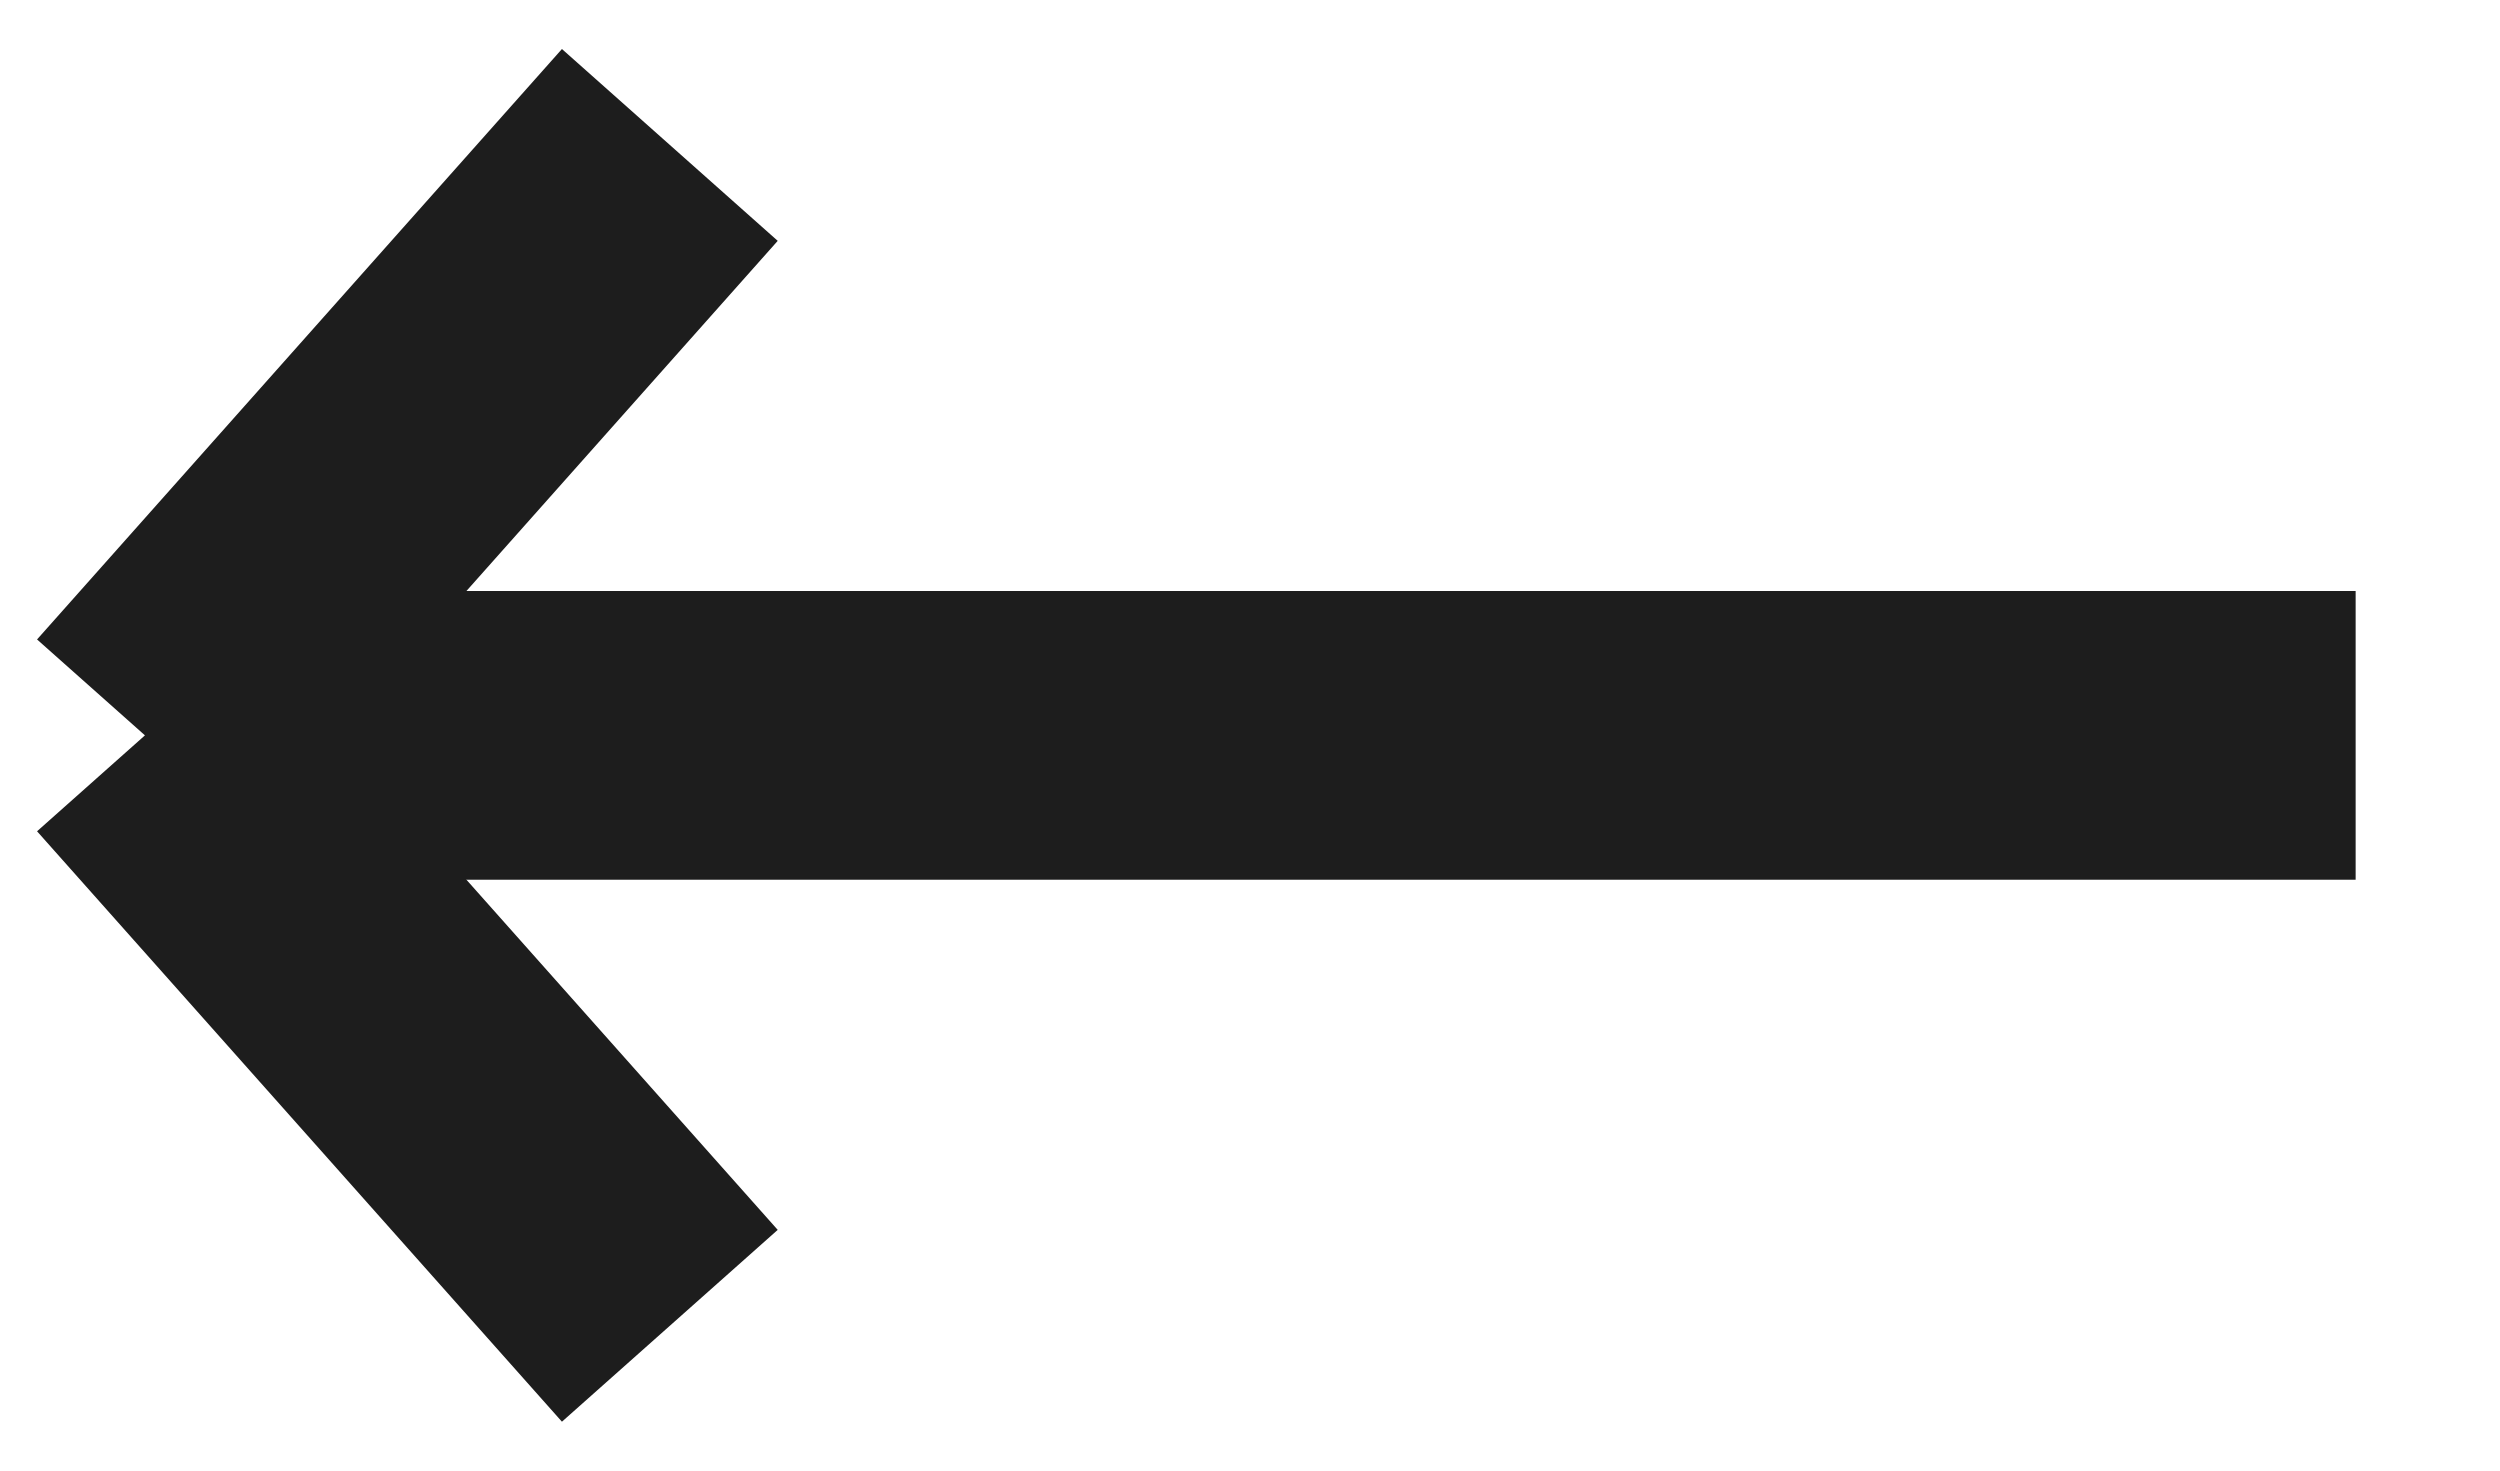 <svg width="17.318" height="10.188" viewBox="0 0 17.318 10.188" fill="none" xmlns="http://www.w3.org/2000/svg" xmlns:xlink="http://www.w3.org/1999/xlink">
	<desc>
			Created with Pixso.
	</desc>
	<defs/>
	<g style="mix-blend-mode:normal">
		<line id="Line 2" x1="1.004" y1="5.094" x2="16.318" y2="5.094" stroke="#1D1D1D" stroke-opacity="1" stroke-width="2"/>
	</g>
	<g style="mix-blend-mode:normal">
		<line id="Line 3" x1="1.004" y1="5.094" x2="4.64" y2="1.004" stroke="#1D1D1D" stroke-opacity="1" stroke-width="2"/>
	</g>
	<g style="mix-blend-mode:normal">
		<line id="Line 4" x1="1.004" y1="5.094" x2="4.64" y2="9.184" stroke="#1D1D1D" stroke-opacity="1" stroke-width="2"/>
	</g>
</svg>

